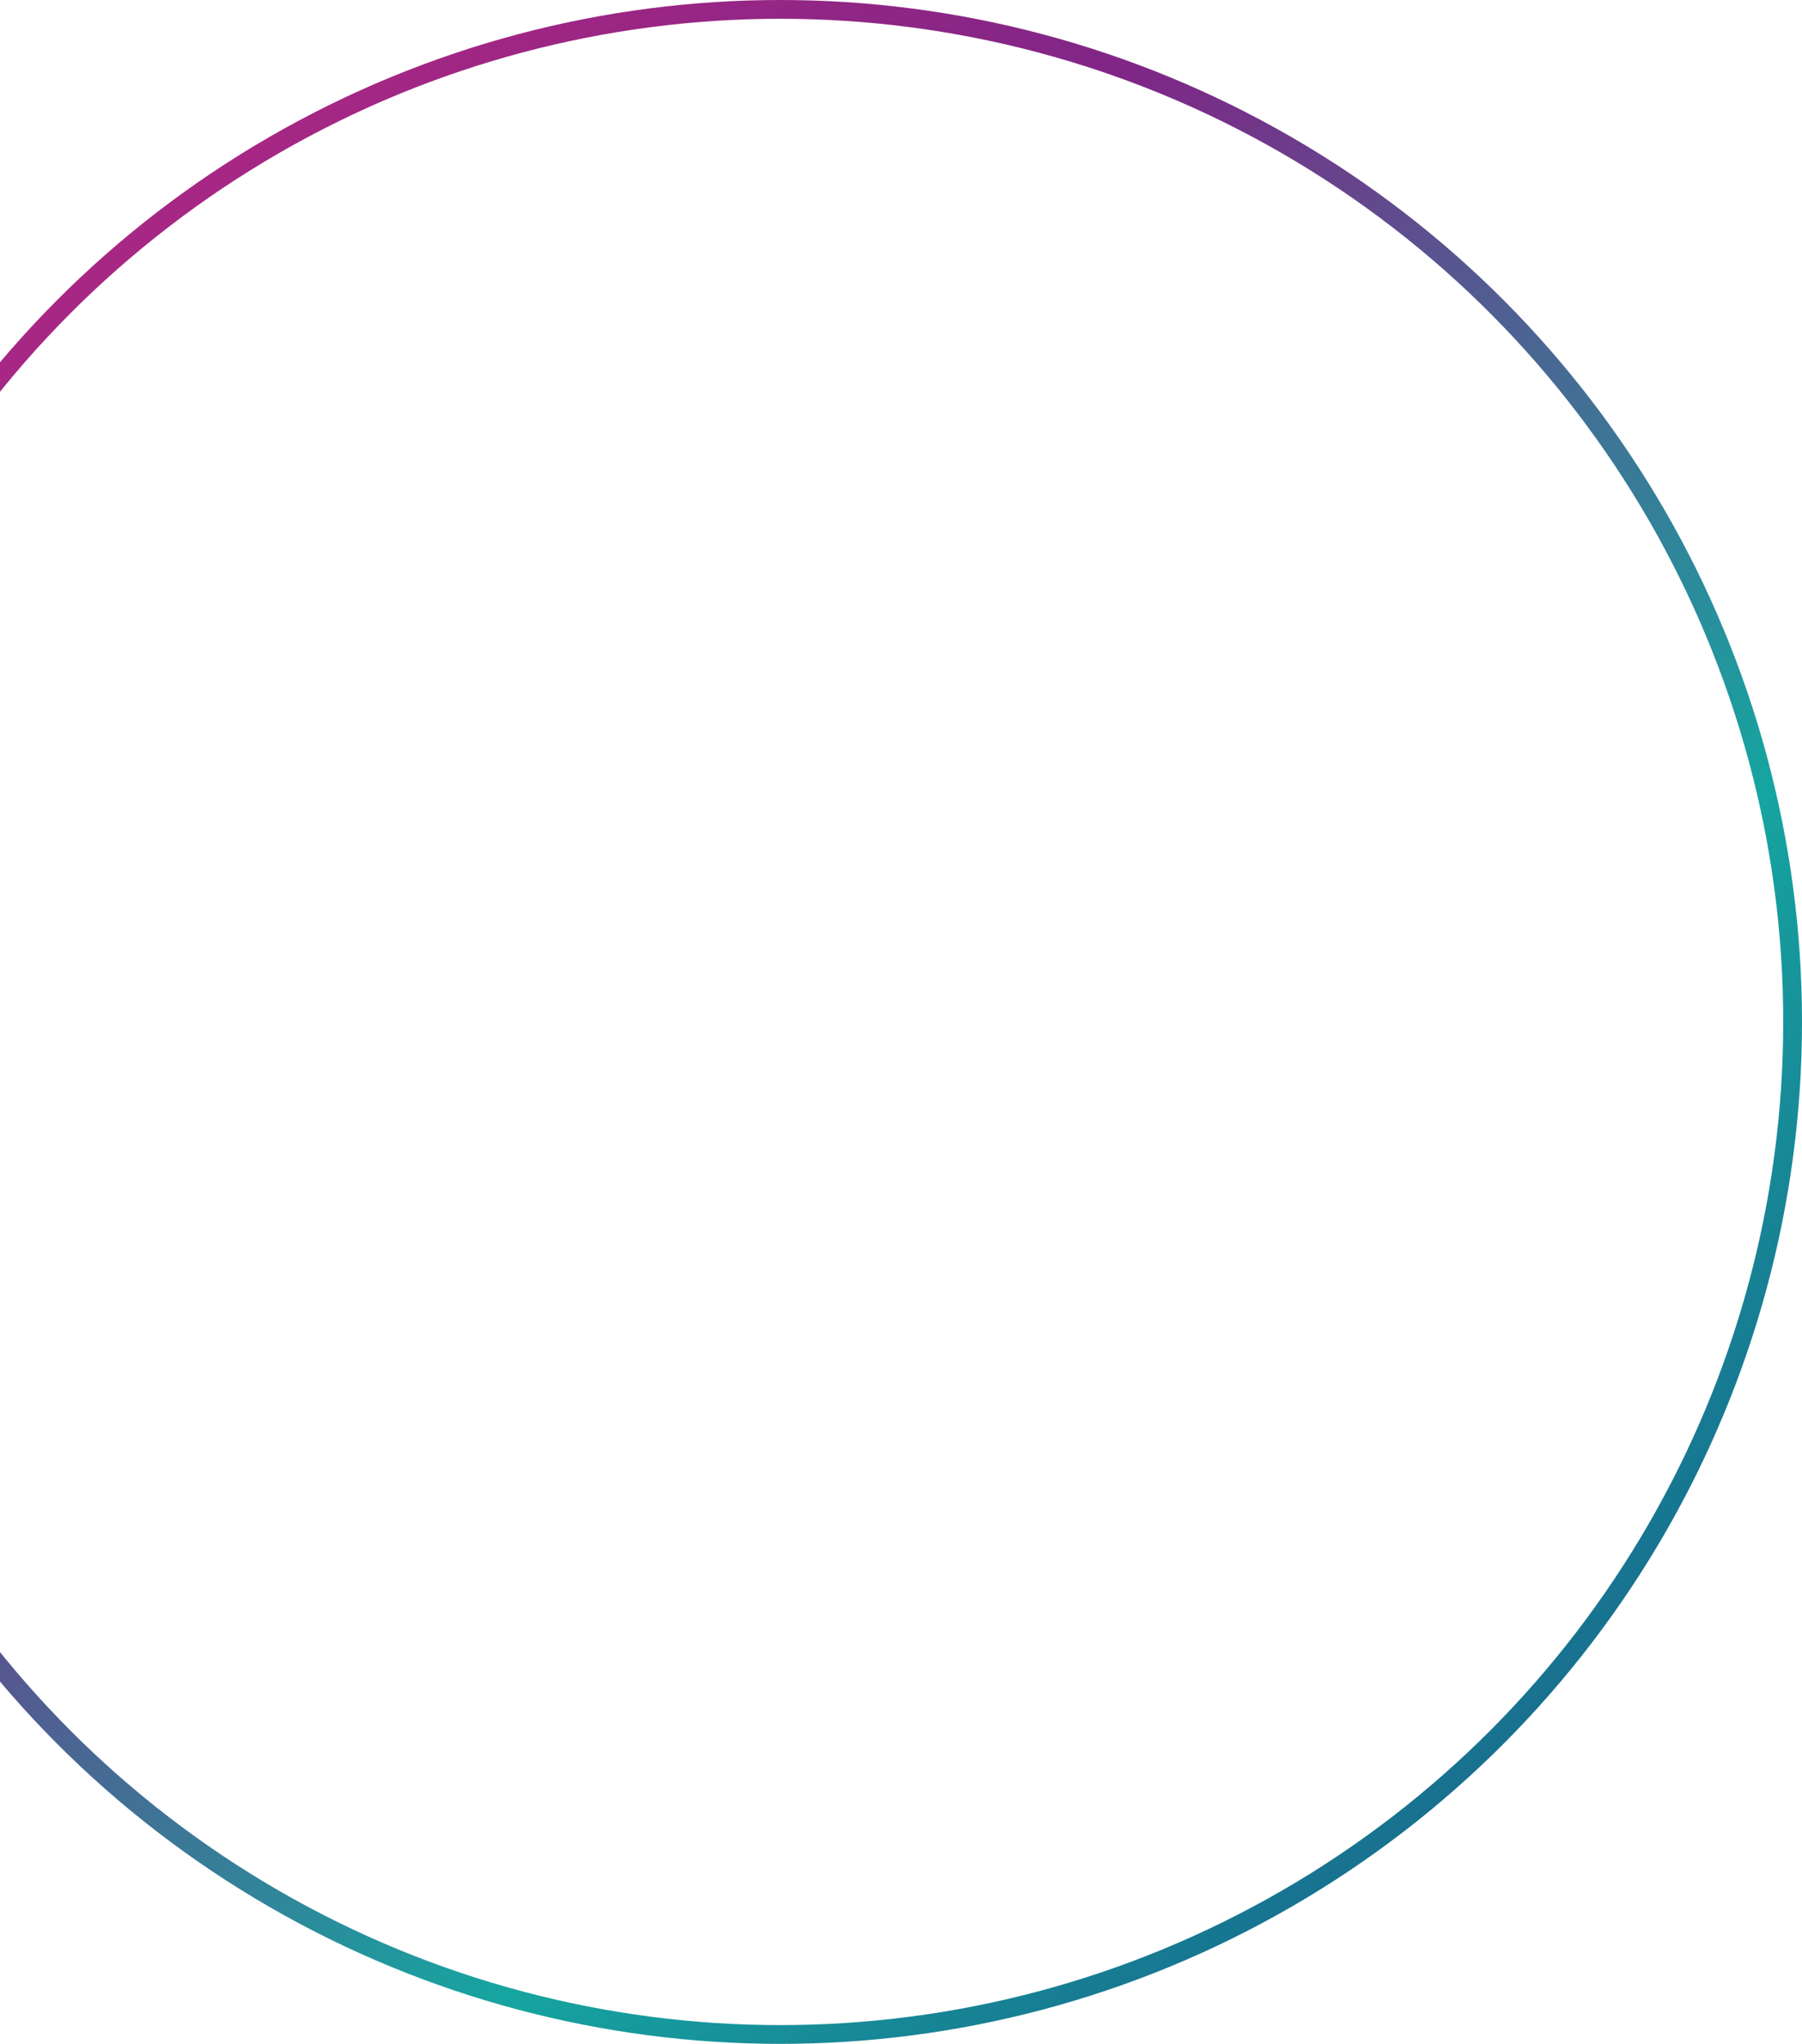 <?xml version="1.0" encoding="UTF-8"?>
<svg width="672px" height="762px" viewBox="0 0 672 762" version="1.1" xmlns="http://www.w3.org/2000/svg" xmlns:xlink="http://www.w3.org/1999/xlink">
    <title>Oval</title>
    <defs>
        <linearGradient x1="4.294%" y1="0%" x2="100%" y2="100%" id="linearGradient-1">
            <stop stop-color="#C22782" offset="0%"></stop>
            <stop stop-color="#7F2686" offset="33.402%"></stop>
            <stop stop-color="#16A5A0" offset="67.034%"></stop>
            <stop stop-color="#194481" offset="100%"></stop>
        </linearGradient>
    </defs>
    <g id="Home-Page-Final" stroke="none" stroke-width="1" fill="none" fill-rule="evenodd">
        <g id="Home-Page-Option-&quot;2&quot;-V.3" transform="translate(0, -1062)" stroke="url(#linearGradient-1)" stroke-width="7">
            <circle id="Oval" cx="291" cy="1443" r="377.5"></circle>
        </g>
    </g>
</svg>